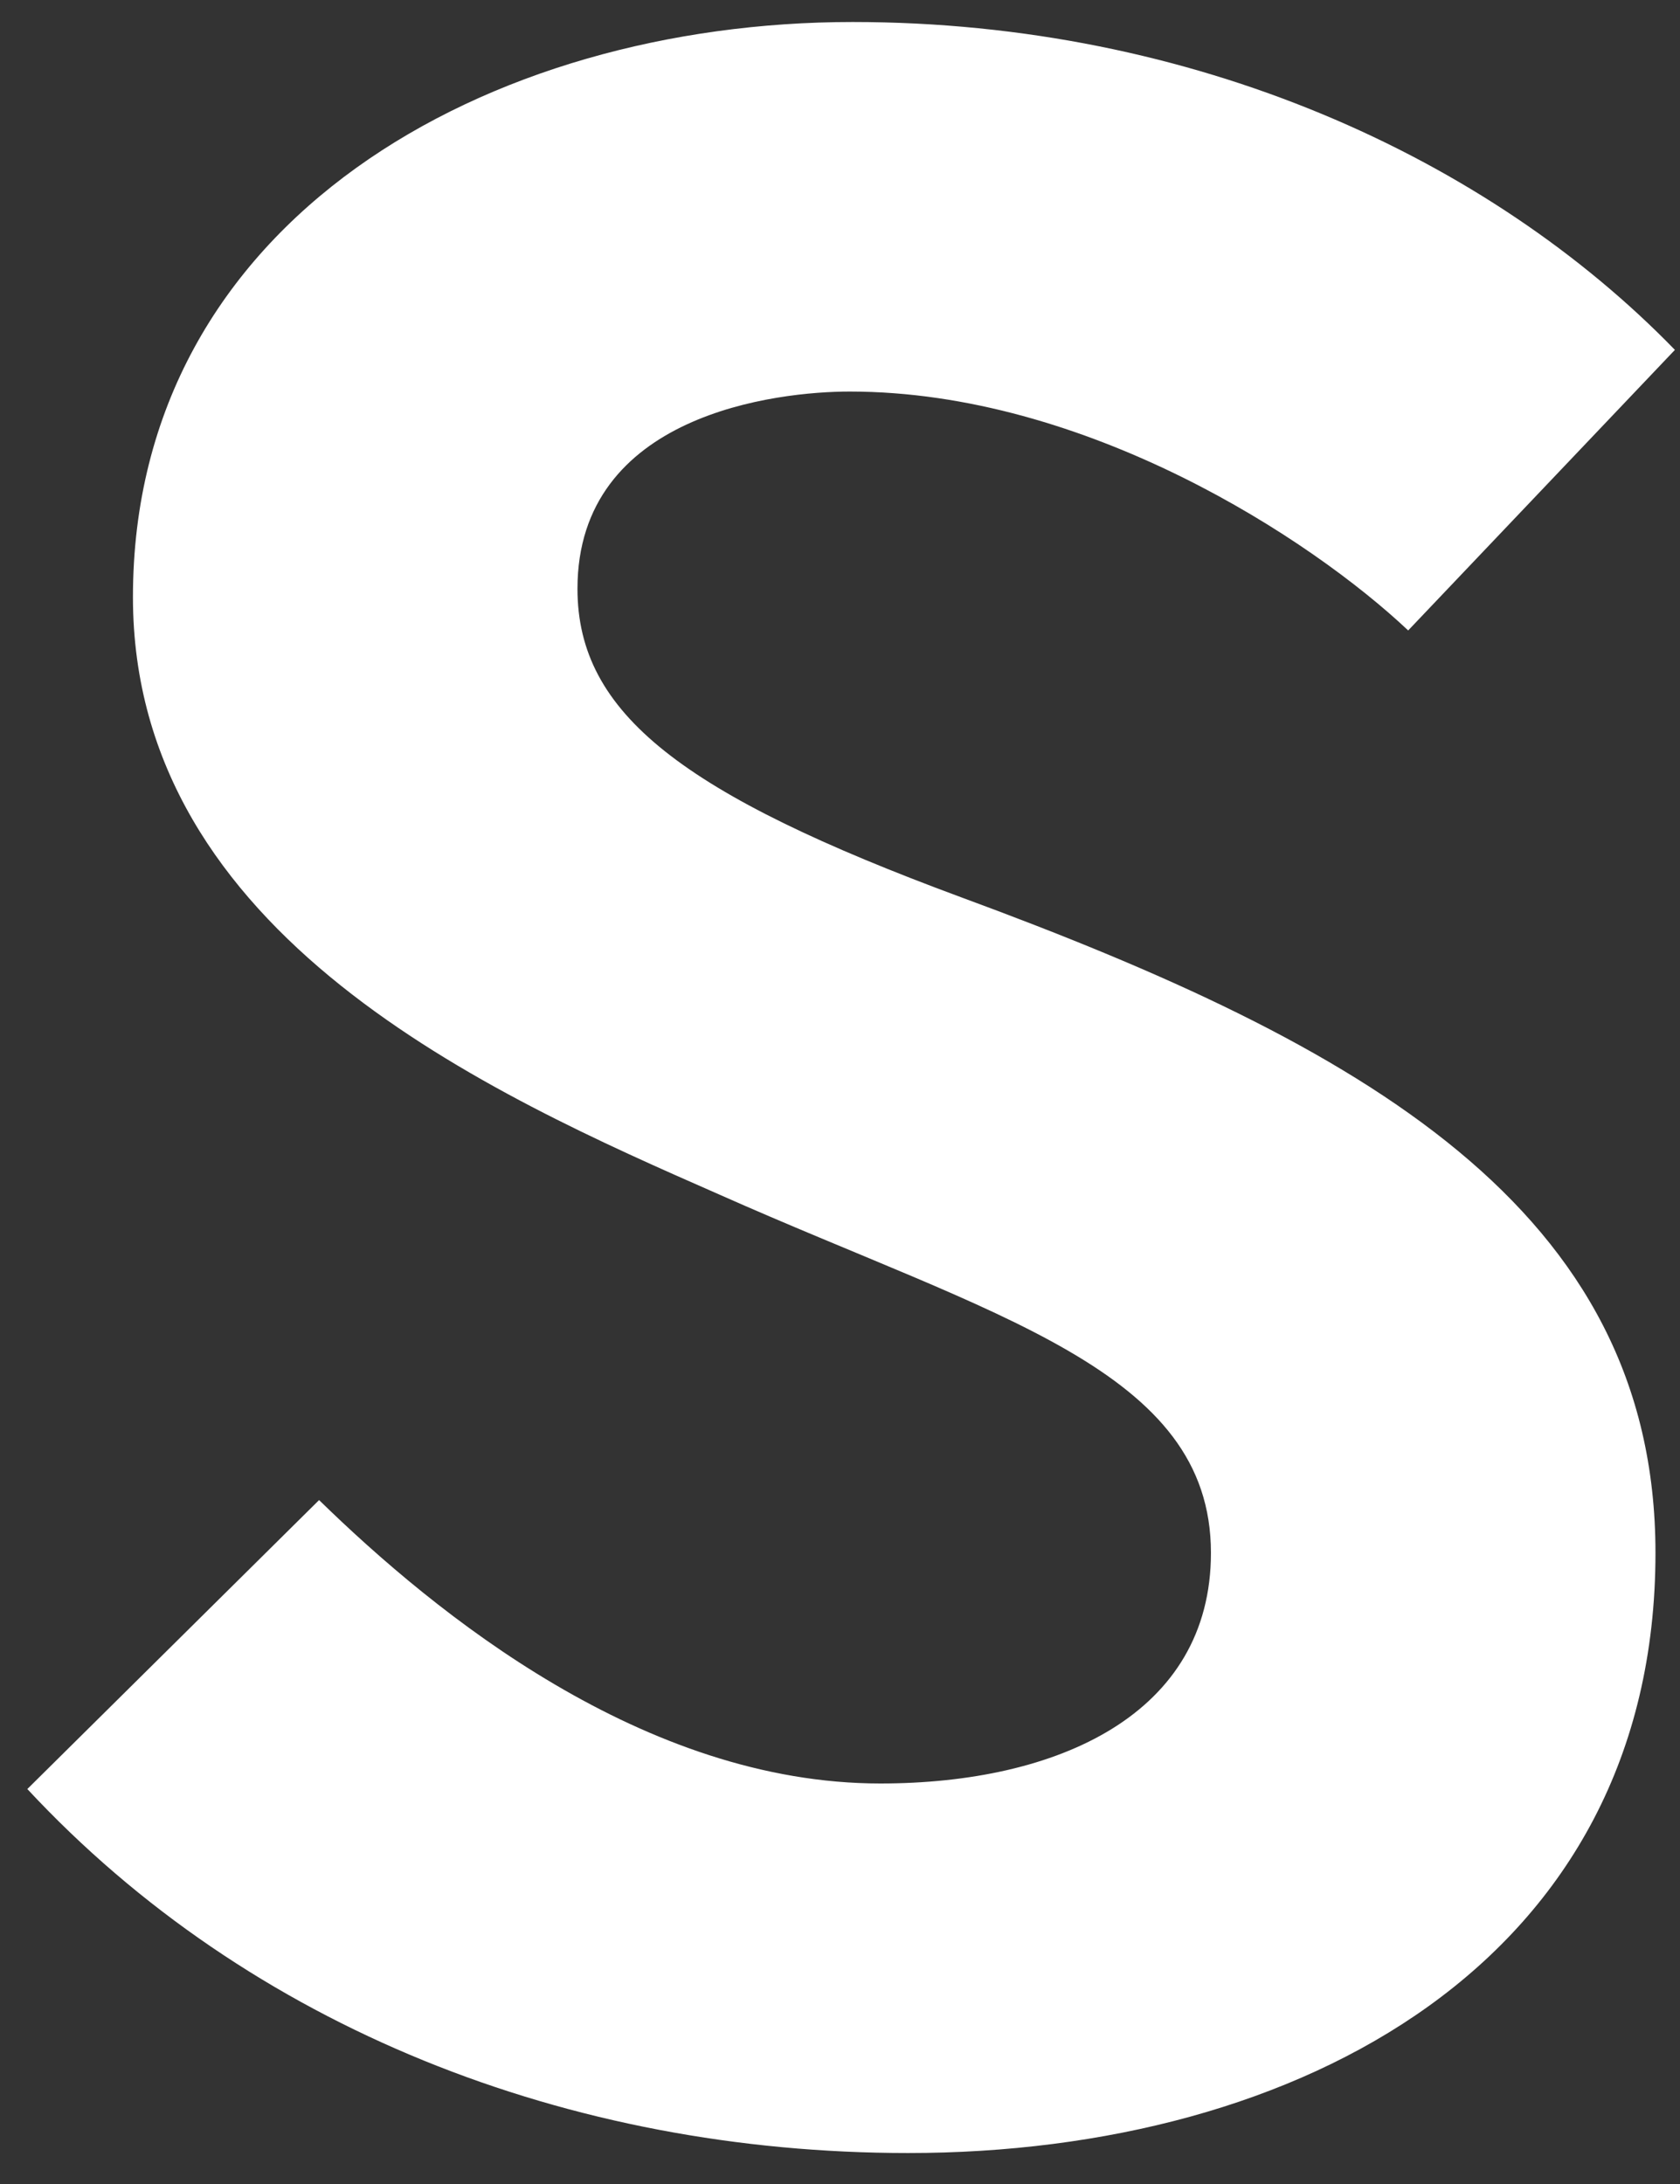 <svg width="30" height="39" viewBox="0 0 30 39" fill="none" xmlns="http://www.w3.org/2000/svg">
<rect x="0" y="0" width="30" height="39" fill="#333333" stroke="none"/>
<path d="M17.158 16.021C24.303 18.651 29.562 21.578 29.562 27.73C29.562 35.023 23.211 38.447 16.216 38.447C10.163 38.447 4.457 36.214 0.488 31.947L5.698 26.787C7.782 28.822 11.502 31.848 15.72 31.848C18.895 31.848 21.624 30.608 21.624 27.73C21.624 24.456 17.754 23.513 12.842 21.33C8.774 19.544 2.374 16.716 2.374 10.663C2.374 3.916 8.724 0.393 15.223 0.393C21.326 0.393 26.585 2.824 29.909 6.248L25.146 11.258C23.41 9.621 19.391 6.992 15.174 6.992C13.884 6.992 10.312 7.389 10.312 10.514C10.312 12.747 12.197 14.186 17.158 16.021Z" fill="white"/>
</svg>
